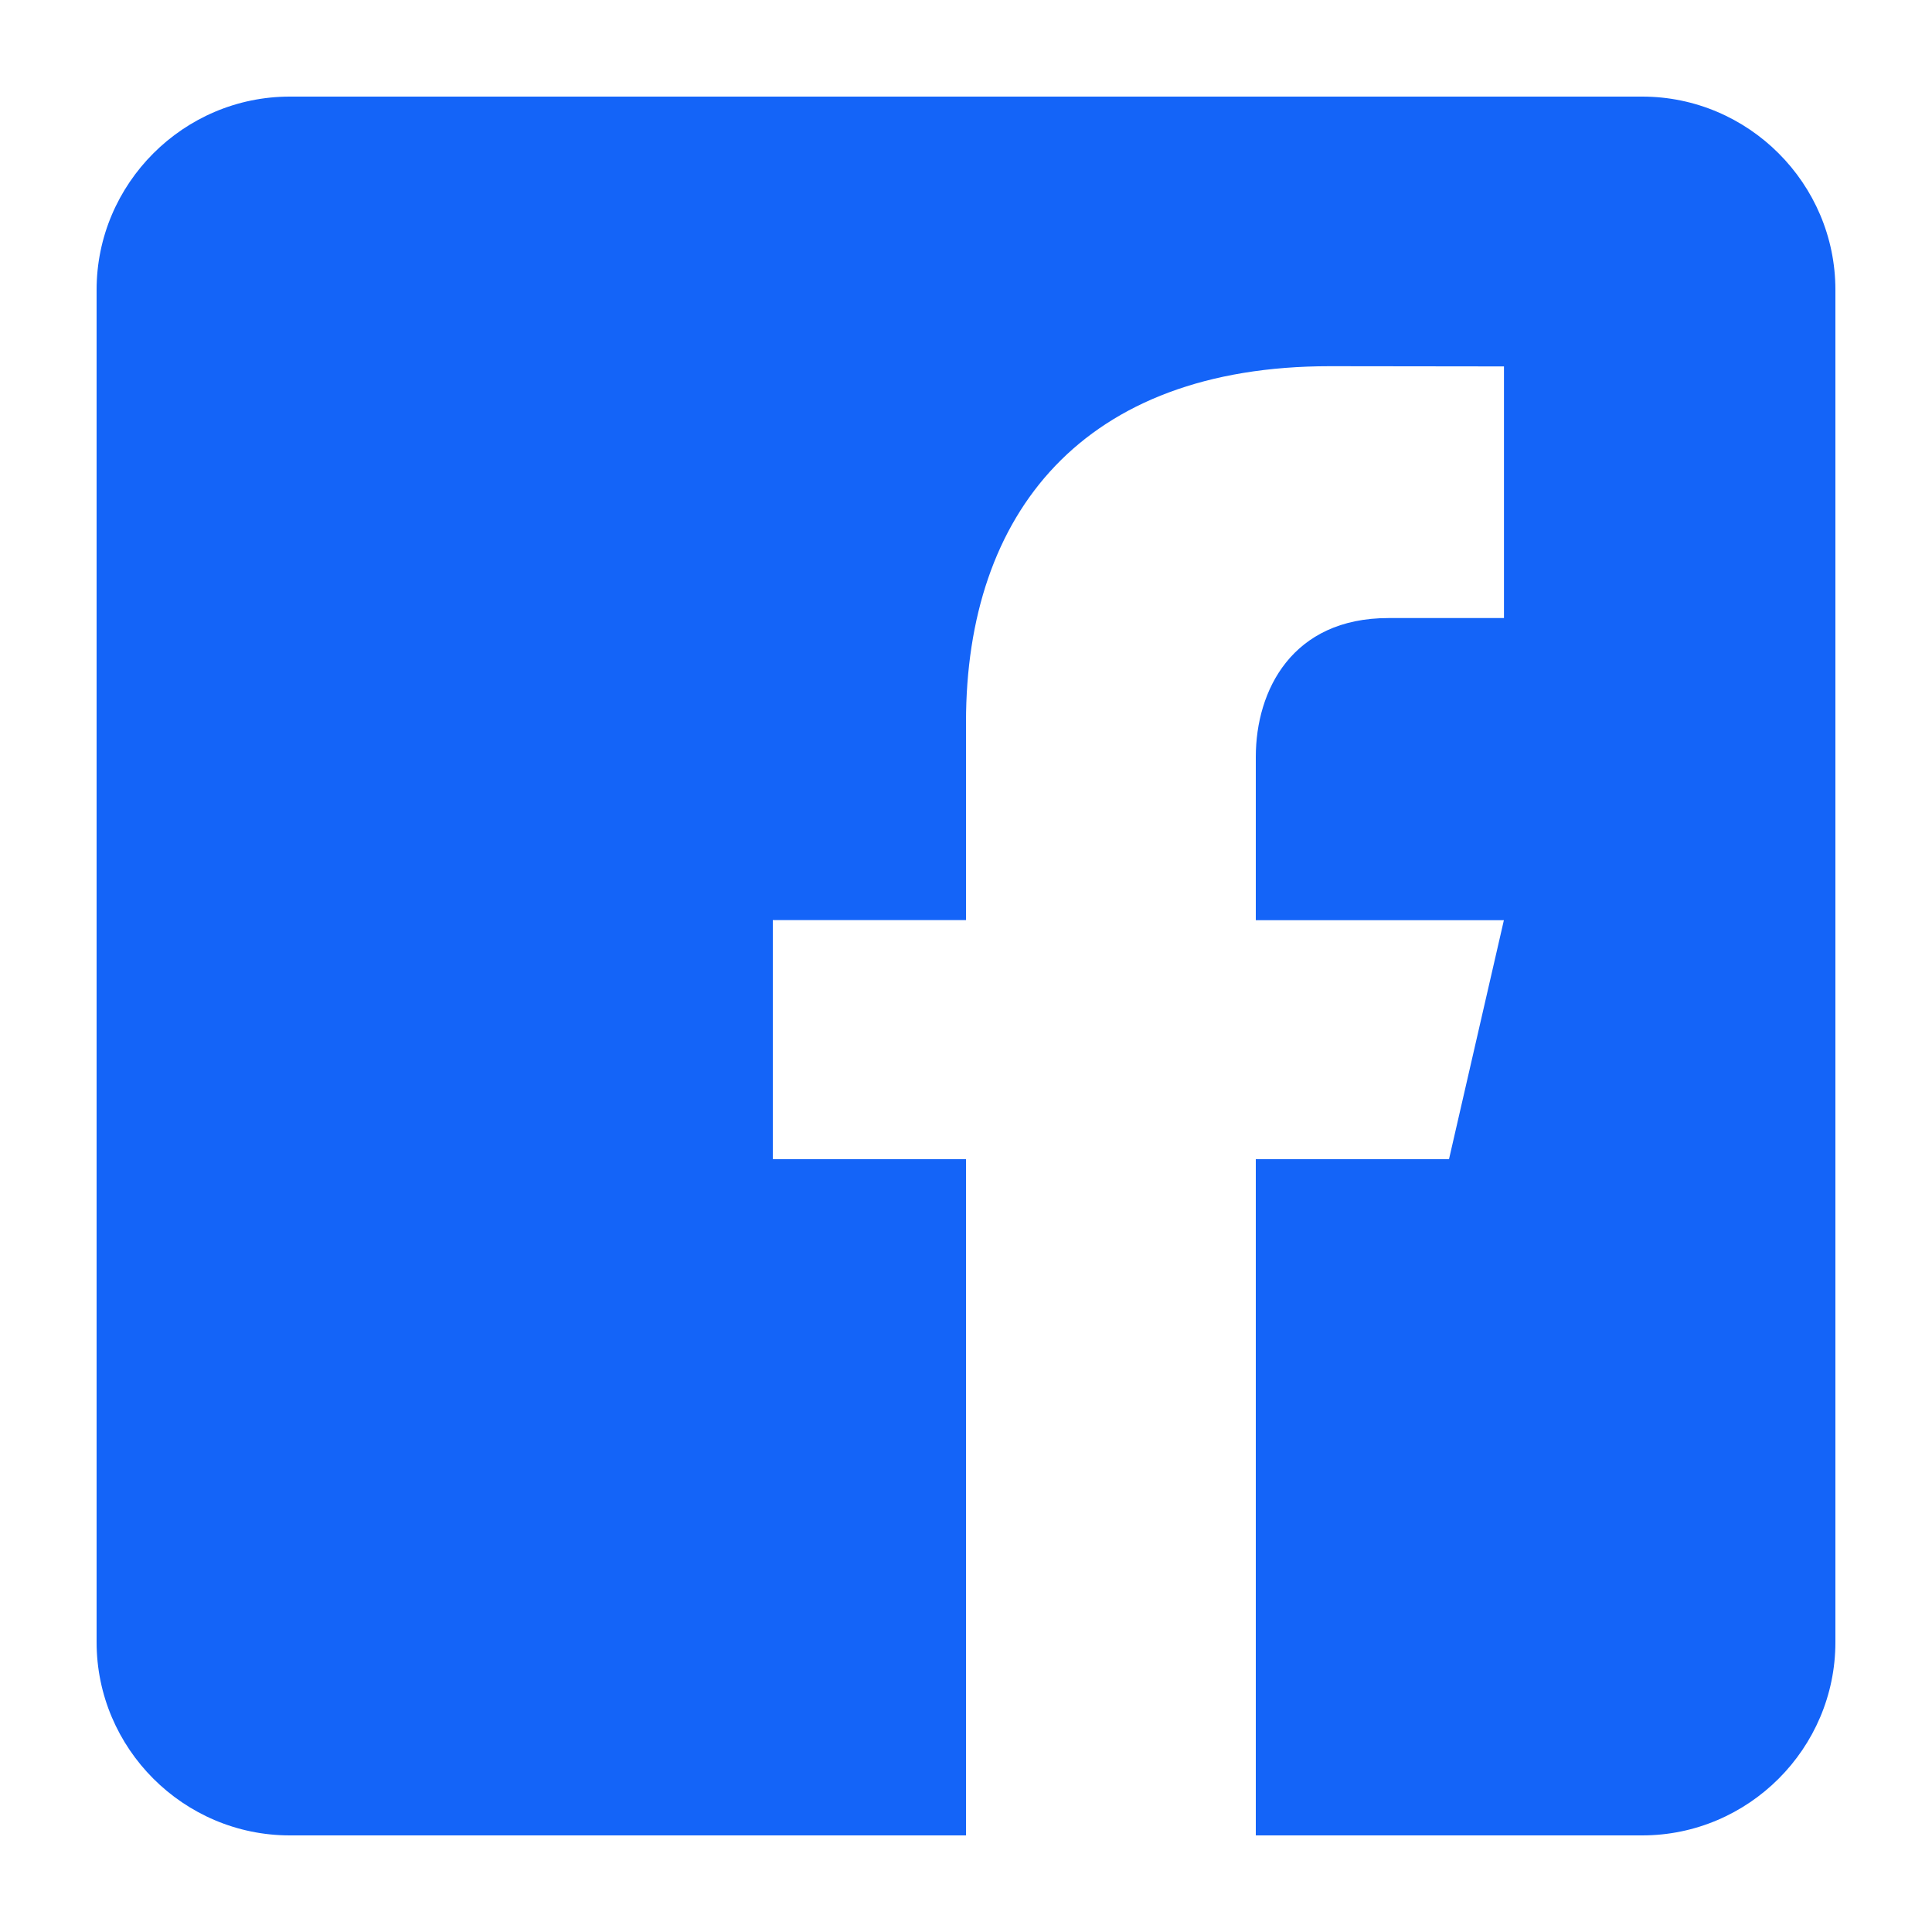<svg width="64" height="64" viewBox="0 0 64 64" fill="none" xmlns="http://www.w3.org/2000/svg">
<path d="M54.4 3.2H9.6C6.08 3.2 3.2 6.08 3.2 9.6V54.4C3.2 57.923 6.08 60.8 9.6 60.8H32V38.4H25.6V30.48H32V23.92C32 16.995 35.879 12.131 44.051 12.131L49.821 12.138V20.474H45.991C42.81 20.474 41.6 22.861 41.6 25.075V30.483H49.818L48 38.4H41.6V60.8H54.4C57.92 60.8 60.8 57.923 60.8 54.4V9.6C60.8 6.08 57.92 3.2 54.4 3.2Z" fill="#1464F8"/>
</svg>
